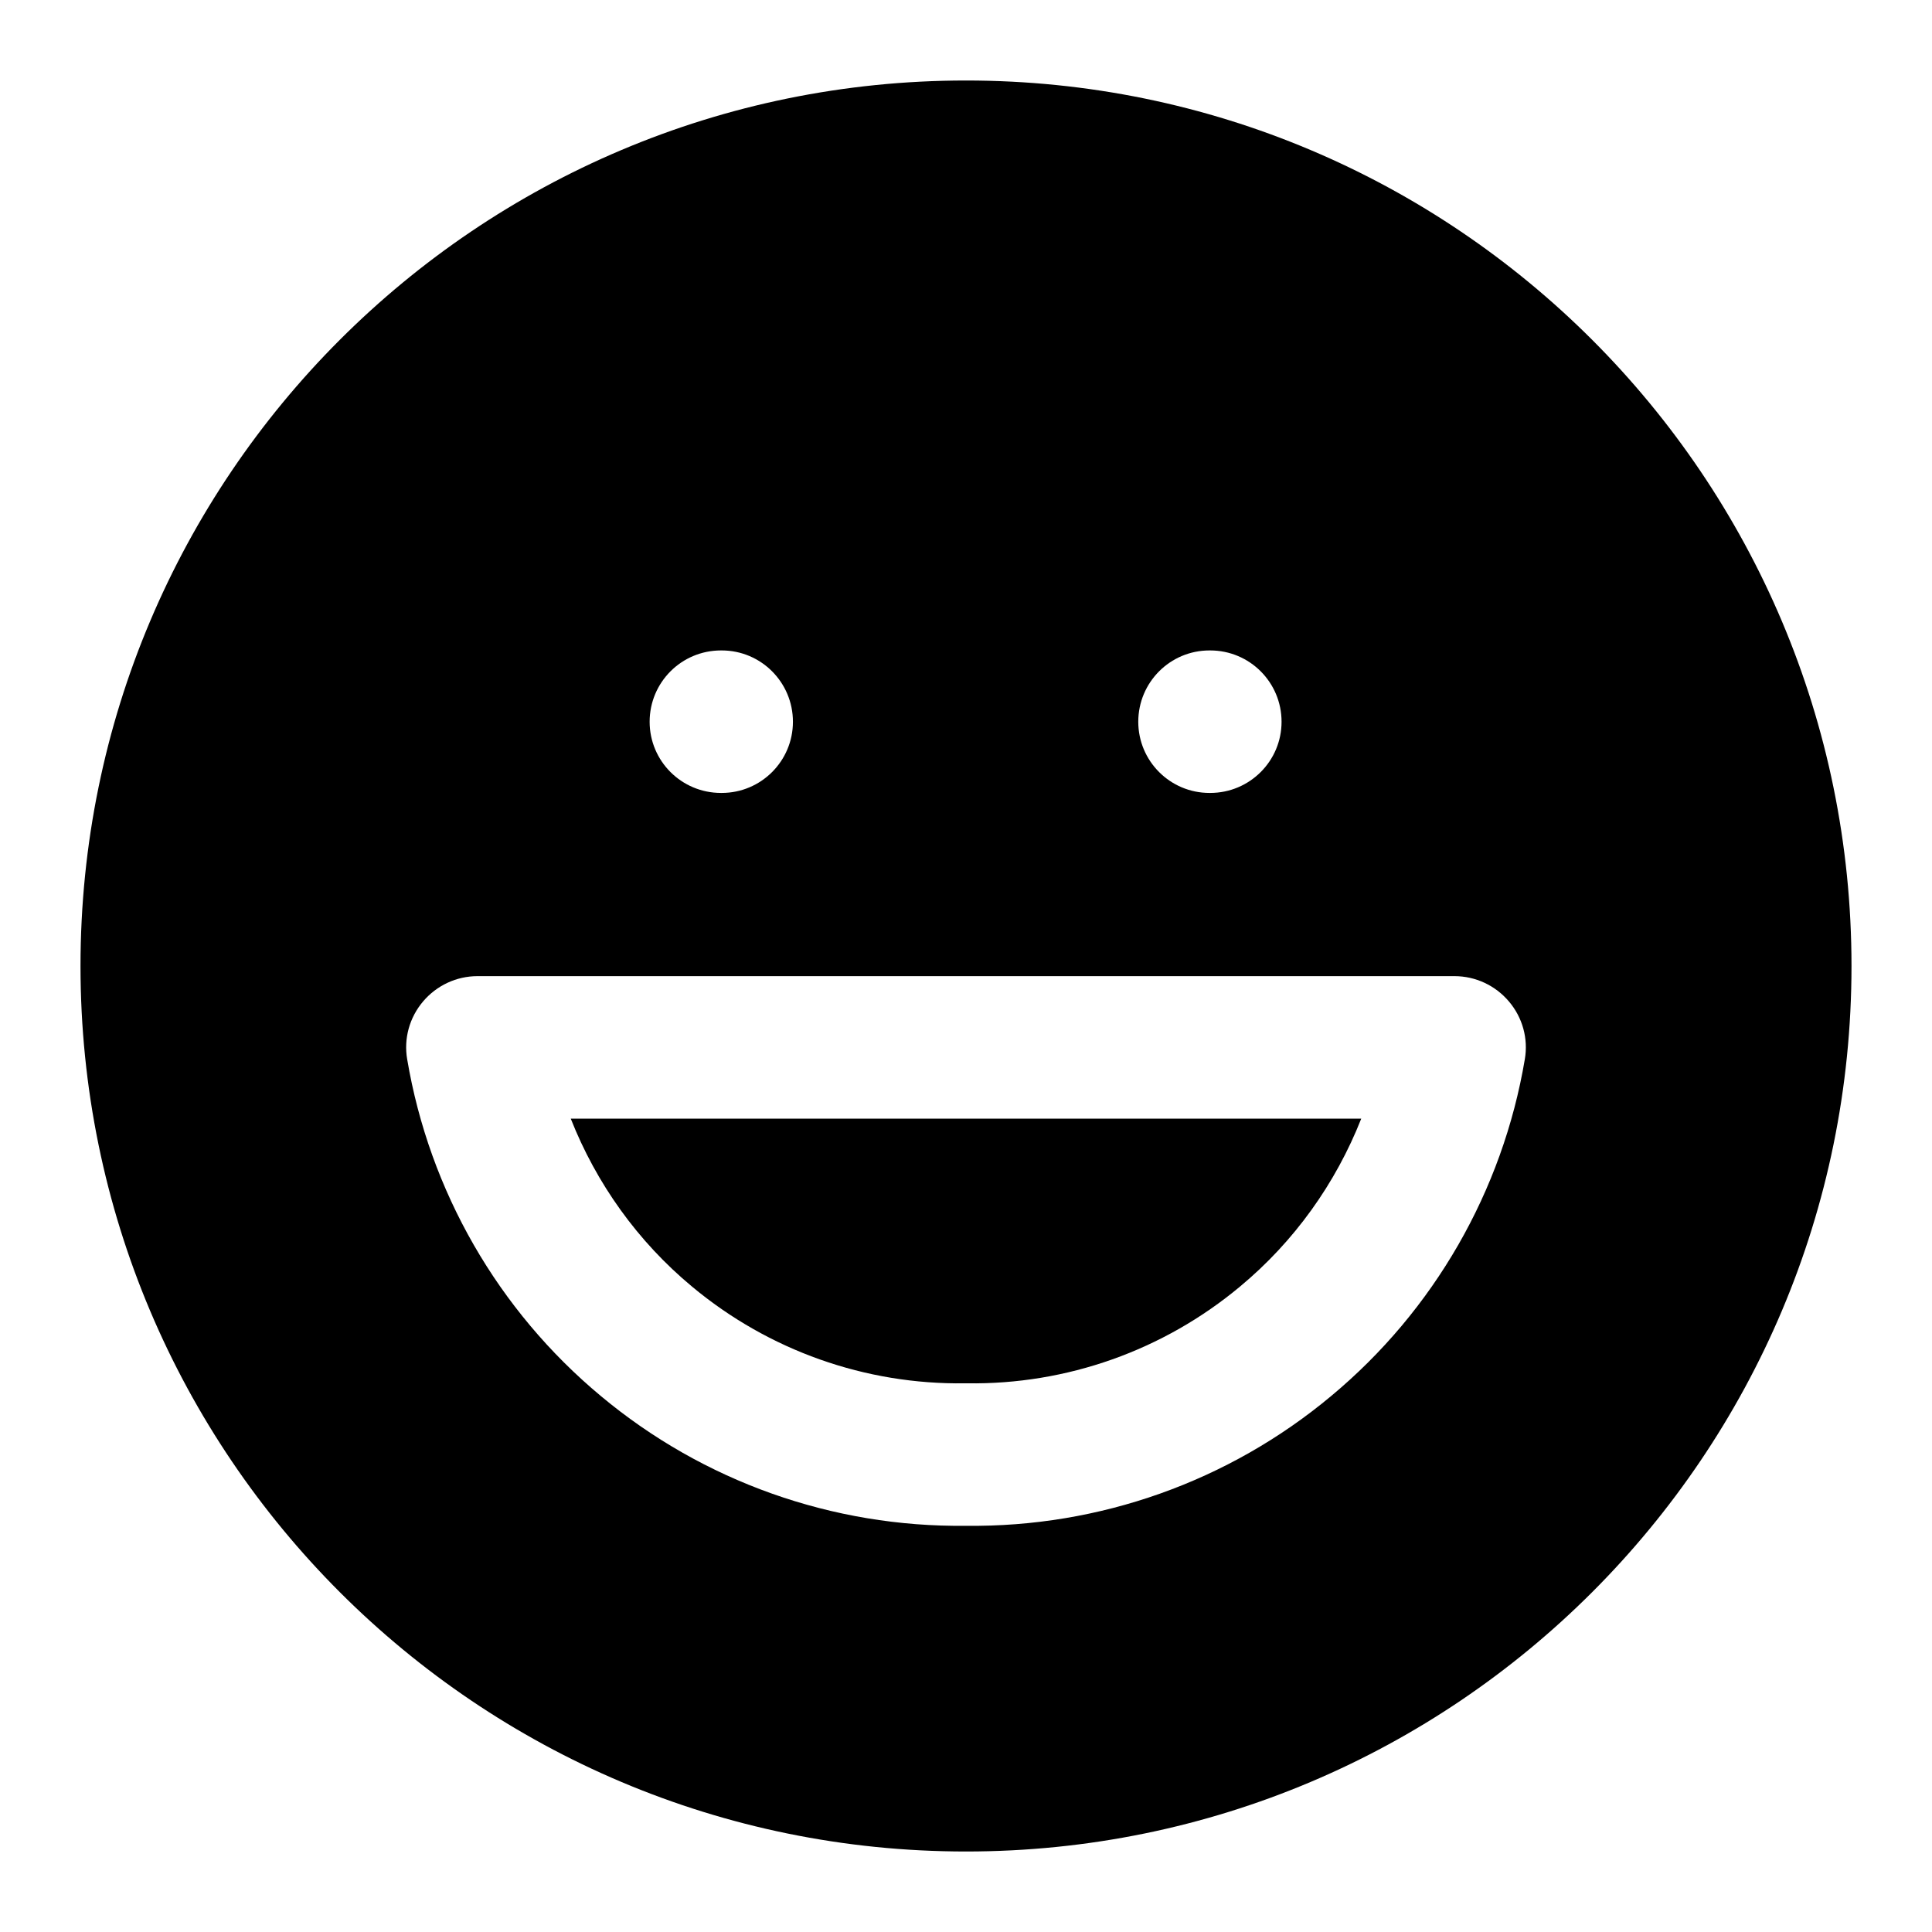 <svg width="12" height="12" viewBox="0 0 12 12" fill="none" xmlns="http://www.w3.org/2000/svg">
<path fill-rule="evenodd" clip-rule="evenodd" d="M11.5 6C11.5 2.962 9.038 0.5 6 0.5C2.962 0.5 0.5 2.962 0.5 6C0.5 9.038 2.962 11.5 6 11.5C9.038 11.5 11.5 9.038 11.5 6ZM7.96 4.483C7.96 4.238 7.762 4.04 7.517 4.04H7.512C7.268 4.04 7.07 4.238 7.07 4.483C7.07 4.727 7.268 4.925 7.512 4.925H7.517C7.762 4.925 7.96 4.727 7.96 4.483ZM4.925 4.483C4.925 4.238 4.727 4.04 4.483 4.04H4.478C4.233 4.04 4.035 4.238 4.035 4.483C4.035 4.727 4.233 4.925 4.478 4.925H4.483C4.727 4.925 4.925 4.727 4.925 4.483ZM9.372 6.22C9.288 6.121 9.165 6.063 9.034 6.063H2.966C2.835 6.063 2.712 6.121 2.628 6.22C2.543 6.32 2.507 6.451 2.529 6.579C2.667 7.398 3.094 8.14 3.732 8.671C4.368 9.202 5.172 9.487 6 9.477C6.828 9.487 7.632 9.202 8.268 8.671C8.906 8.14 9.333 7.398 9.471 6.579C9.493 6.451 9.457 6.32 9.372 6.22ZM8.455 6.948C8.296 7.351 8.039 7.711 7.702 7.991C7.226 8.388 6.625 8.601 6.006 8.592C6.004 8.592 6.002 8.592 6.001 8.592C5.998 8.592 5.996 8.592 5.994 8.592C5.375 8.601 4.774 8.388 4.298 7.991C3.961 7.711 3.704 7.351 3.545 6.948H8.455Z" fill="black"/>
</svg>

